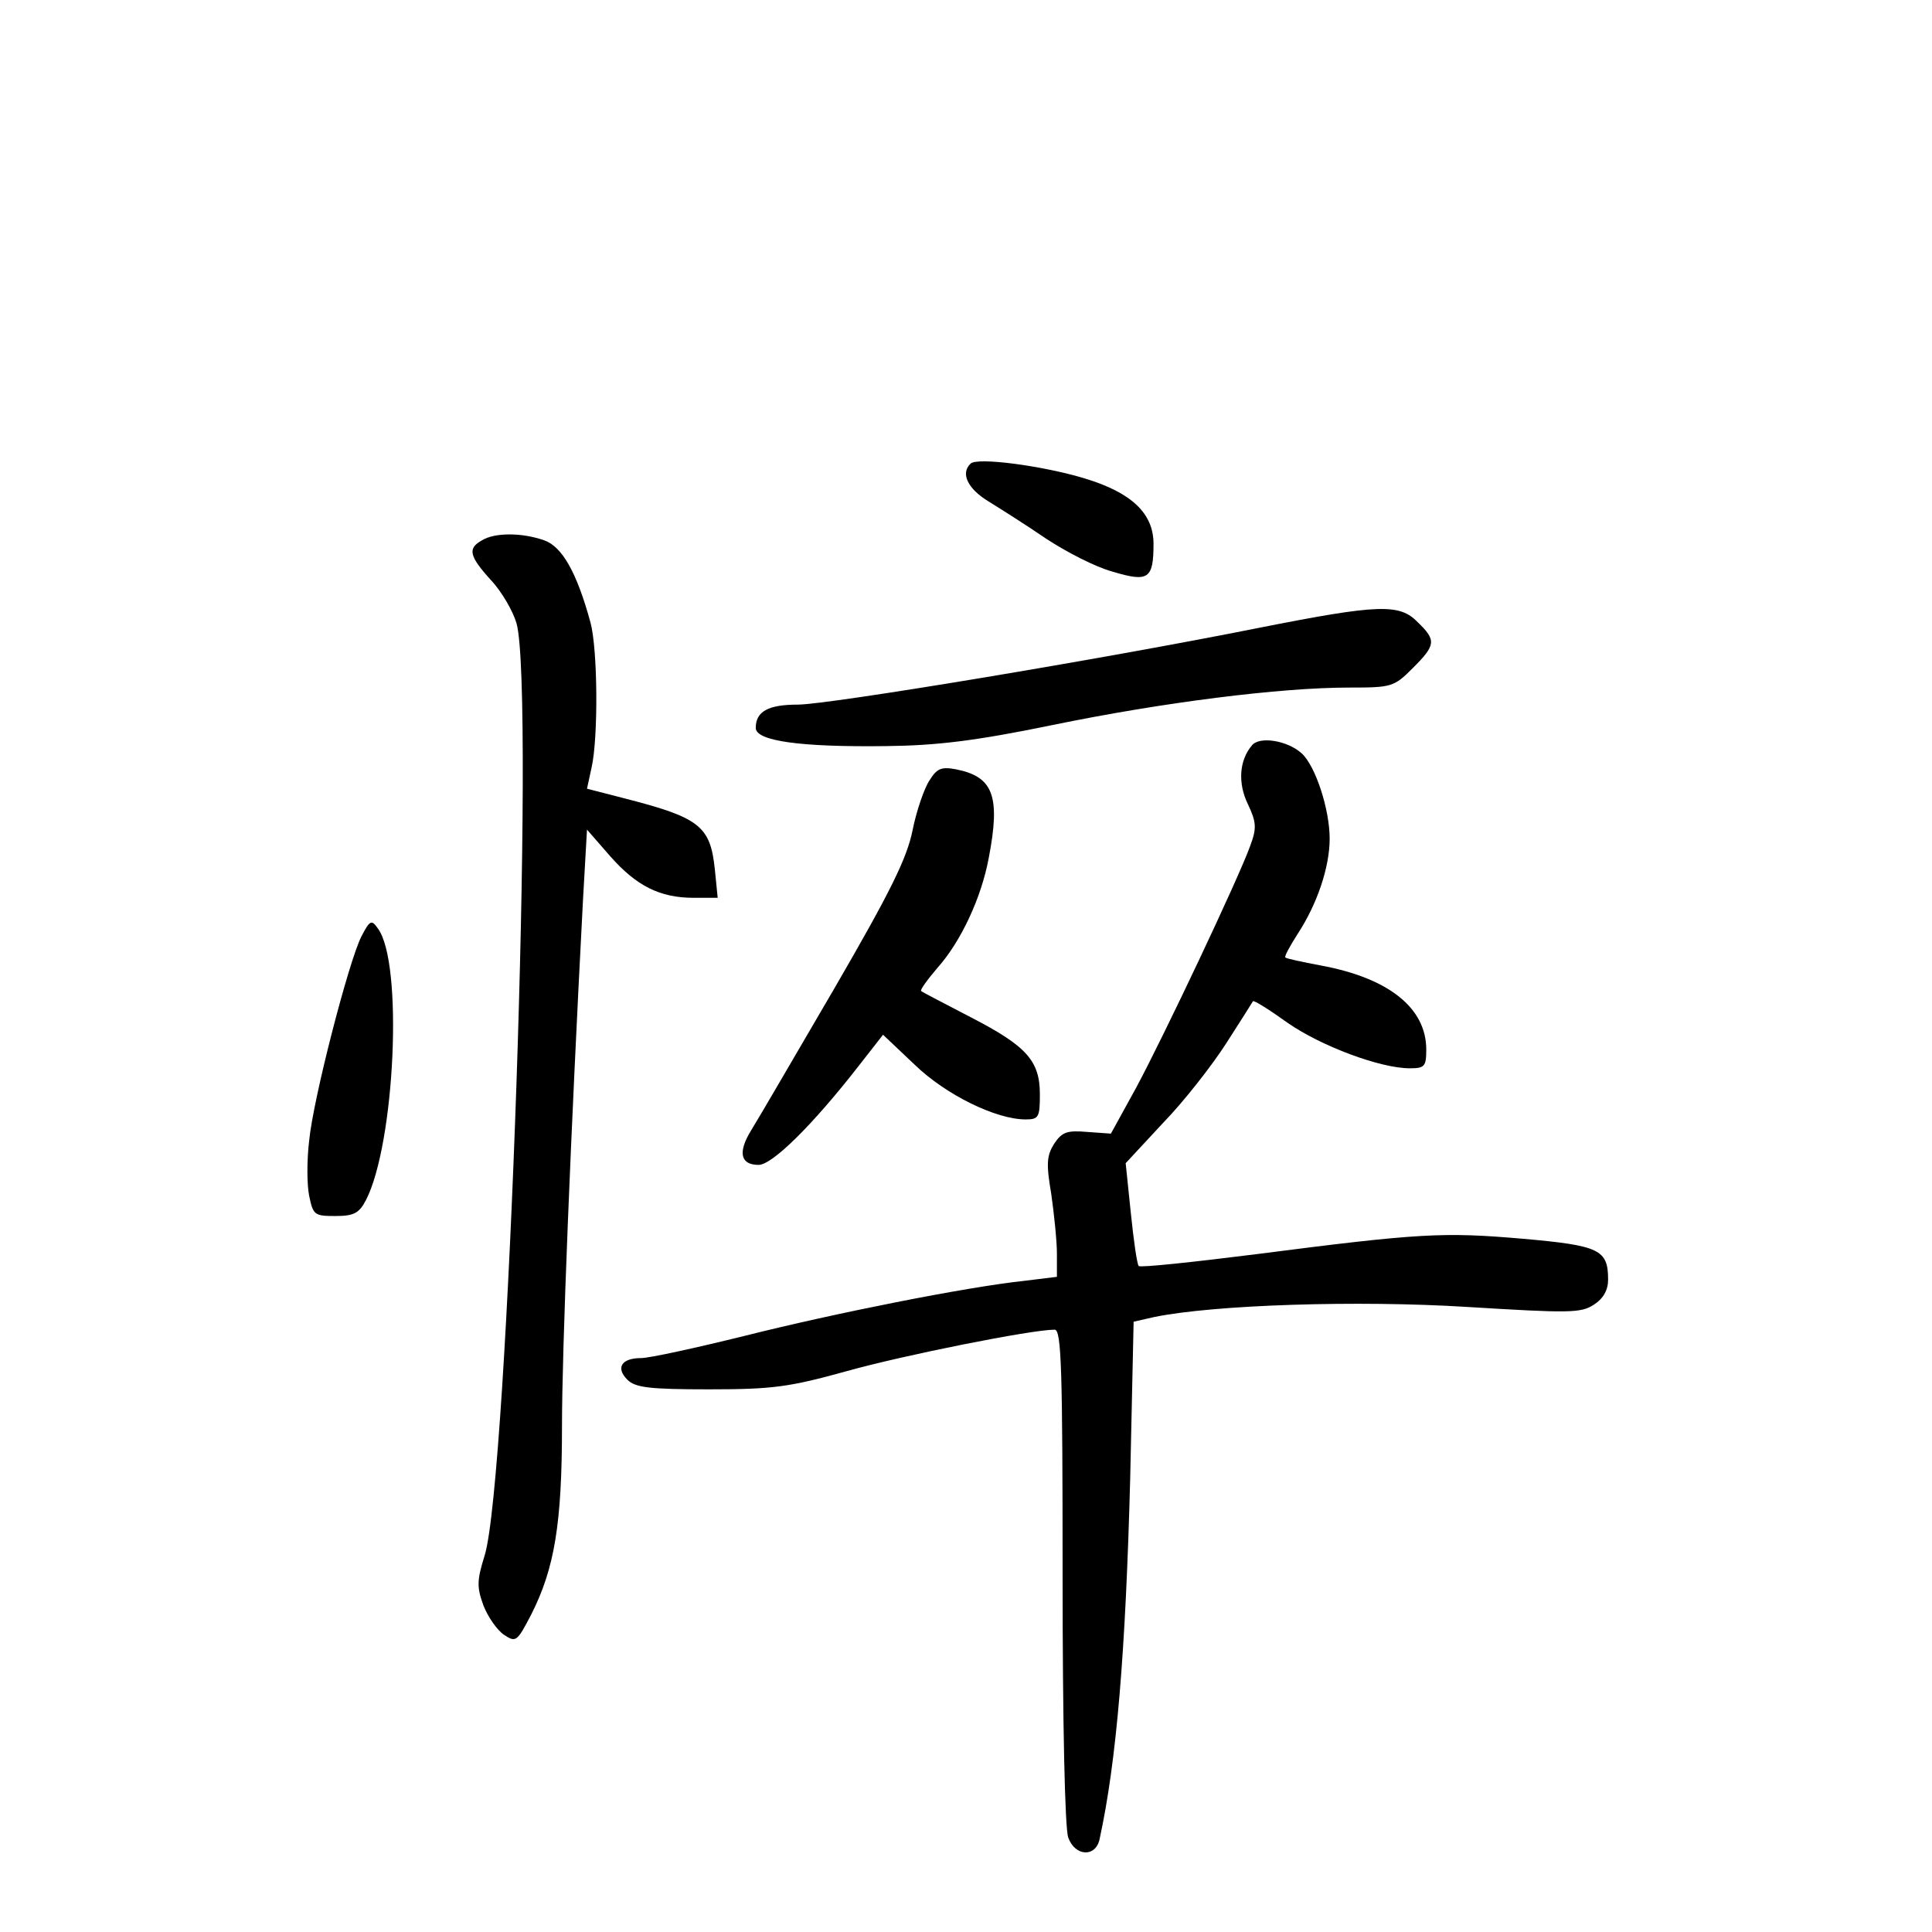 <?xml version="1.0" standalone="no"?>
<!DOCTYPE svg PUBLIC "-//W3C//DTD SVG 20010904//EN"
 "http://www.w3.org/TR/2001/REC-SVG-20010904/DTD/svg10.dtd">
<svg version="1.0" xmlns="http://www.w3.org/2000/svg"
 width="340pt" height="340pt" viewBox="0 0 340 340"
 preserveAspectRatio="xMidYMid meet">
<g transform="translate(0,340) scale(0.1,-0.1)"
fill="#000000" stroke="none">
<path d="M1708 2584 c-18 -17 -5 -44 31 -66 21 -13 67 -42 102 -66 35 -23 87
-50 117 -58 63 -19 72 -13 72 49 0 53 -38 90 -121 115 -72 22 -190 38 -201 26z"/>
<path d="M848 2449 c-25 -14 -23 -27 16 -70 19 -20 39 -55 45 -76 33 -118 -15
-1506 -56 -1640 -14 -45 -14 -56 -2 -89 8 -20 24 -43 36 -51 21 -14 23 -12 48
36 41 81 54 160 54 331 0 134 15 508 37 927 l7 123 41 -47 c46 -52 87 -73 147
-73 l42 0 -5 50 c-8 76 -26 91 -159 125 l-66 17 8 37 c12 52 11 209 -2 256
-24 88 -50 133 -81 144 -39 14 -88 14 -110 0z"/>
<path d="M2215 2295 c-275 -55 -757 -135 -811 -135 -52 0 -74 -12 -74 -41 0
-23 78 -34 230 -32 88 1 156 9 292 37 194 40 401 66 522 66 75 0 79 1 112 34
41 41 42 49 9 81 -32 33 -68 32 -280 -10z"/>
<path d="M2203 2088 c-22 -26 -25 -66 -7 -103 15 -32 16 -42 4 -74 -20 -56
-153 -337 -201 -426 l-44 -80 -42 3 c-35 3 -44 0 -58 -21 -13 -21 -14 -35 -5
-88 5 -35 10 -83 10 -105 l0 -41 -57 -7 c-103 -11 -334 -57 -493 -97 -85 -21
-167 -39 -182 -39 -34 0 -45 -17 -24 -38 14 -14 39 -17 144 -17 112 0 141 4
242 32 100 28 325 73 366 73 12 0 14 -69 14 -434 0 -258 4 -445 10 -460 12
-33 48 -35 55 -3 30 137 46 330 54 637 l6 274 35 8 c106 22 360 30 552 18 180
-11 200 -11 223 4 17 11 25 26 25 44 0 53 -15 60 -150 72 -140 12 -181 10
-468 -27 -111 -14 -205 -24 -208 -21 -3 3 -9 45 -14 94 l-9 87 65 70 c37 38
87 102 112 141 25 39 46 72 47 74 2 2 29 -15 61 -38 59 -41 163 -80 215 -80
26 0 29 3 29 33 0 73 -66 126 -186 148 -32 6 -60 12 -62 14 -2 2 8 20 22 42
34 52 56 117 56 167 0 52 -25 128 -49 150 -25 23 -75 31 -88 14z"/>
<path d="M1636 2027 c-9 -13 -23 -53 -30 -88 -10 -50 -40 -110 -138 -279 -69
-118 -134 -230 -146 -249 -24 -39 -19 -61 13 -61 24 0 95 70 176 174 l43 55
56 -53 c55 -53 143 -96 195 -96 23 0 25 4 25 44 0 59 -23 85 -122 136 -46 24
-85 44 -87 46 -2 2 11 20 29 41 41 46 77 123 90 193 21 109 8 143 -57 156 -26
5 -34 2 -47 -19z"/>
<path d="M636 1752 c-22 -43 -85 -286 -92 -360 -4 -33 -4 -76 0 -96 7 -34 9
-36 46 -36 33 0 42 5 54 28 51 99 66 418 21 478 -11 16 -14 15 -29 -14z"/>
</g>
</svg>
